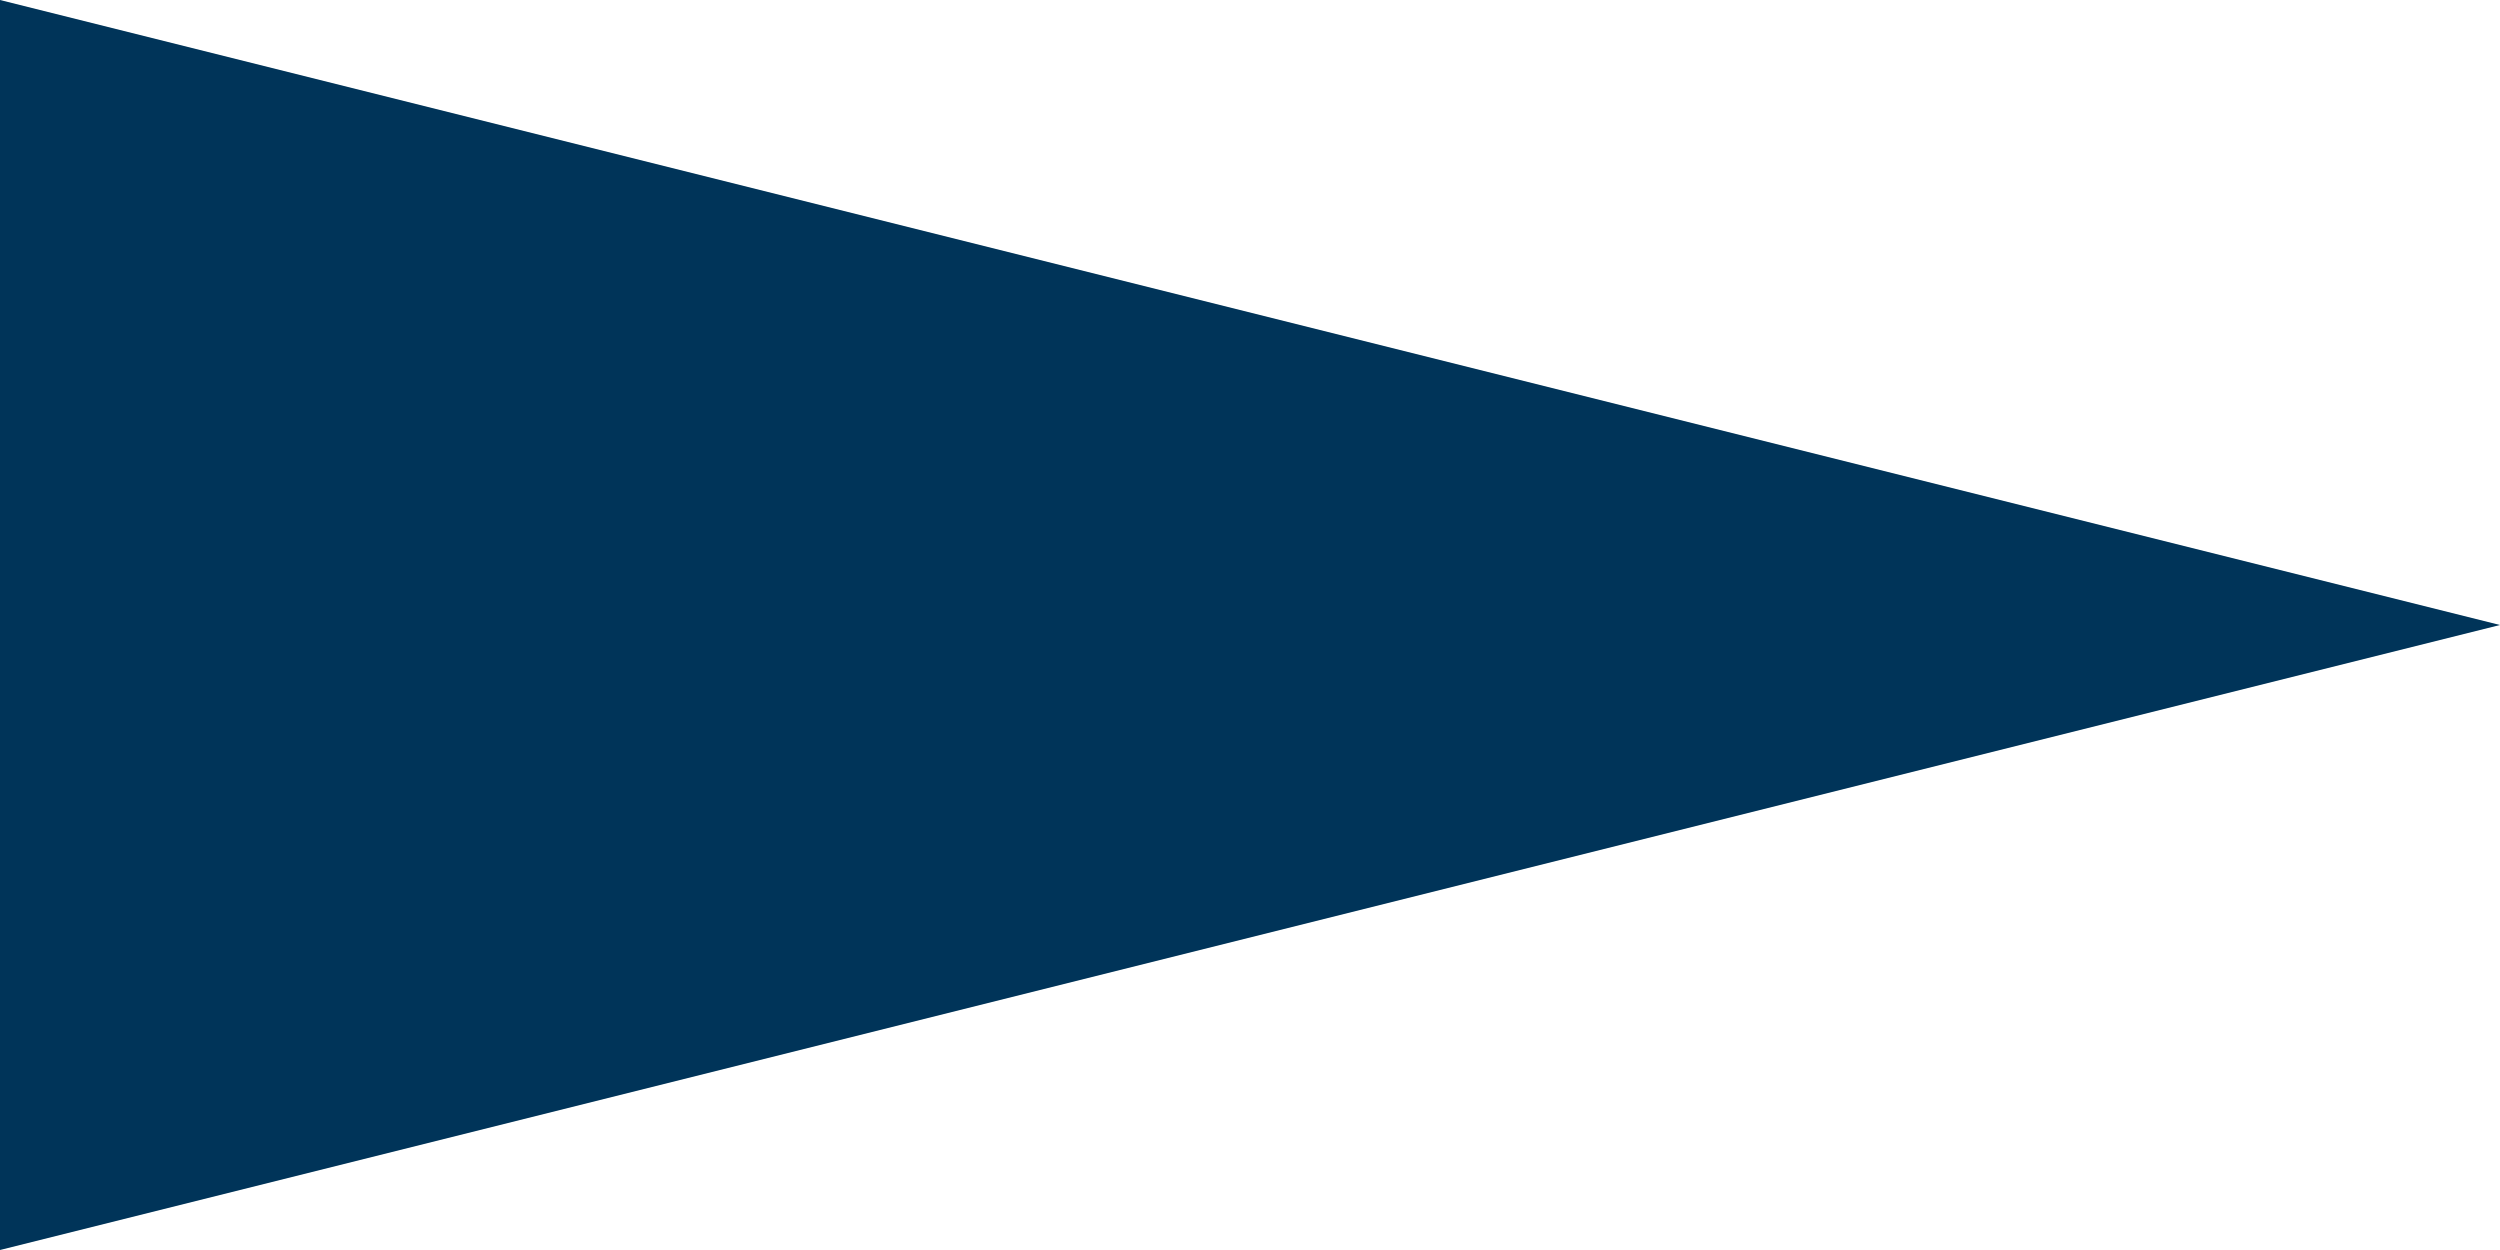 <svg width="200" height="100" xmlns="http://www.w3.org/2000/svg" viewBox="0 0 200 100" class="arrow-svg">
    <!-- <polygon points="0,50 0,150 200,100" fill="rgb(255, 255, 255)" /> -->
    <!-- <polygon points="0,0 0,100 200,50" fill="#003459" />  -->
    <!--  #003459  #beb7a4-->

    <defs>
        <filter id="arrowShadow" x="-20%" y="-20%" width="140%" height="140%">
        <feGaussianBlur in="SourceAlpha" stdDeviation="3" result="blur"/>
        <feOffset dx="2" dy="2" result="offsetBlur"/>
        <feFlood flood-color="rgba(0,0,0,0.5)" result="shadowColor"/>
        <feComposite in="shadowColor" in2="offsetBlur" operator="in" result="coloredShadow"/>
        <feMerge>
            <feMergeNode in="coloredShadow"/>
            <feMergeNode in="SourceGraphic"/>
        </feMerge>
        </filter>
    </defs>
    
    <!-- Your arrow -->
    <path class="arrow" d="M0,0 L0,100 L200,50 Z" fill="#003459"/>
</svg>